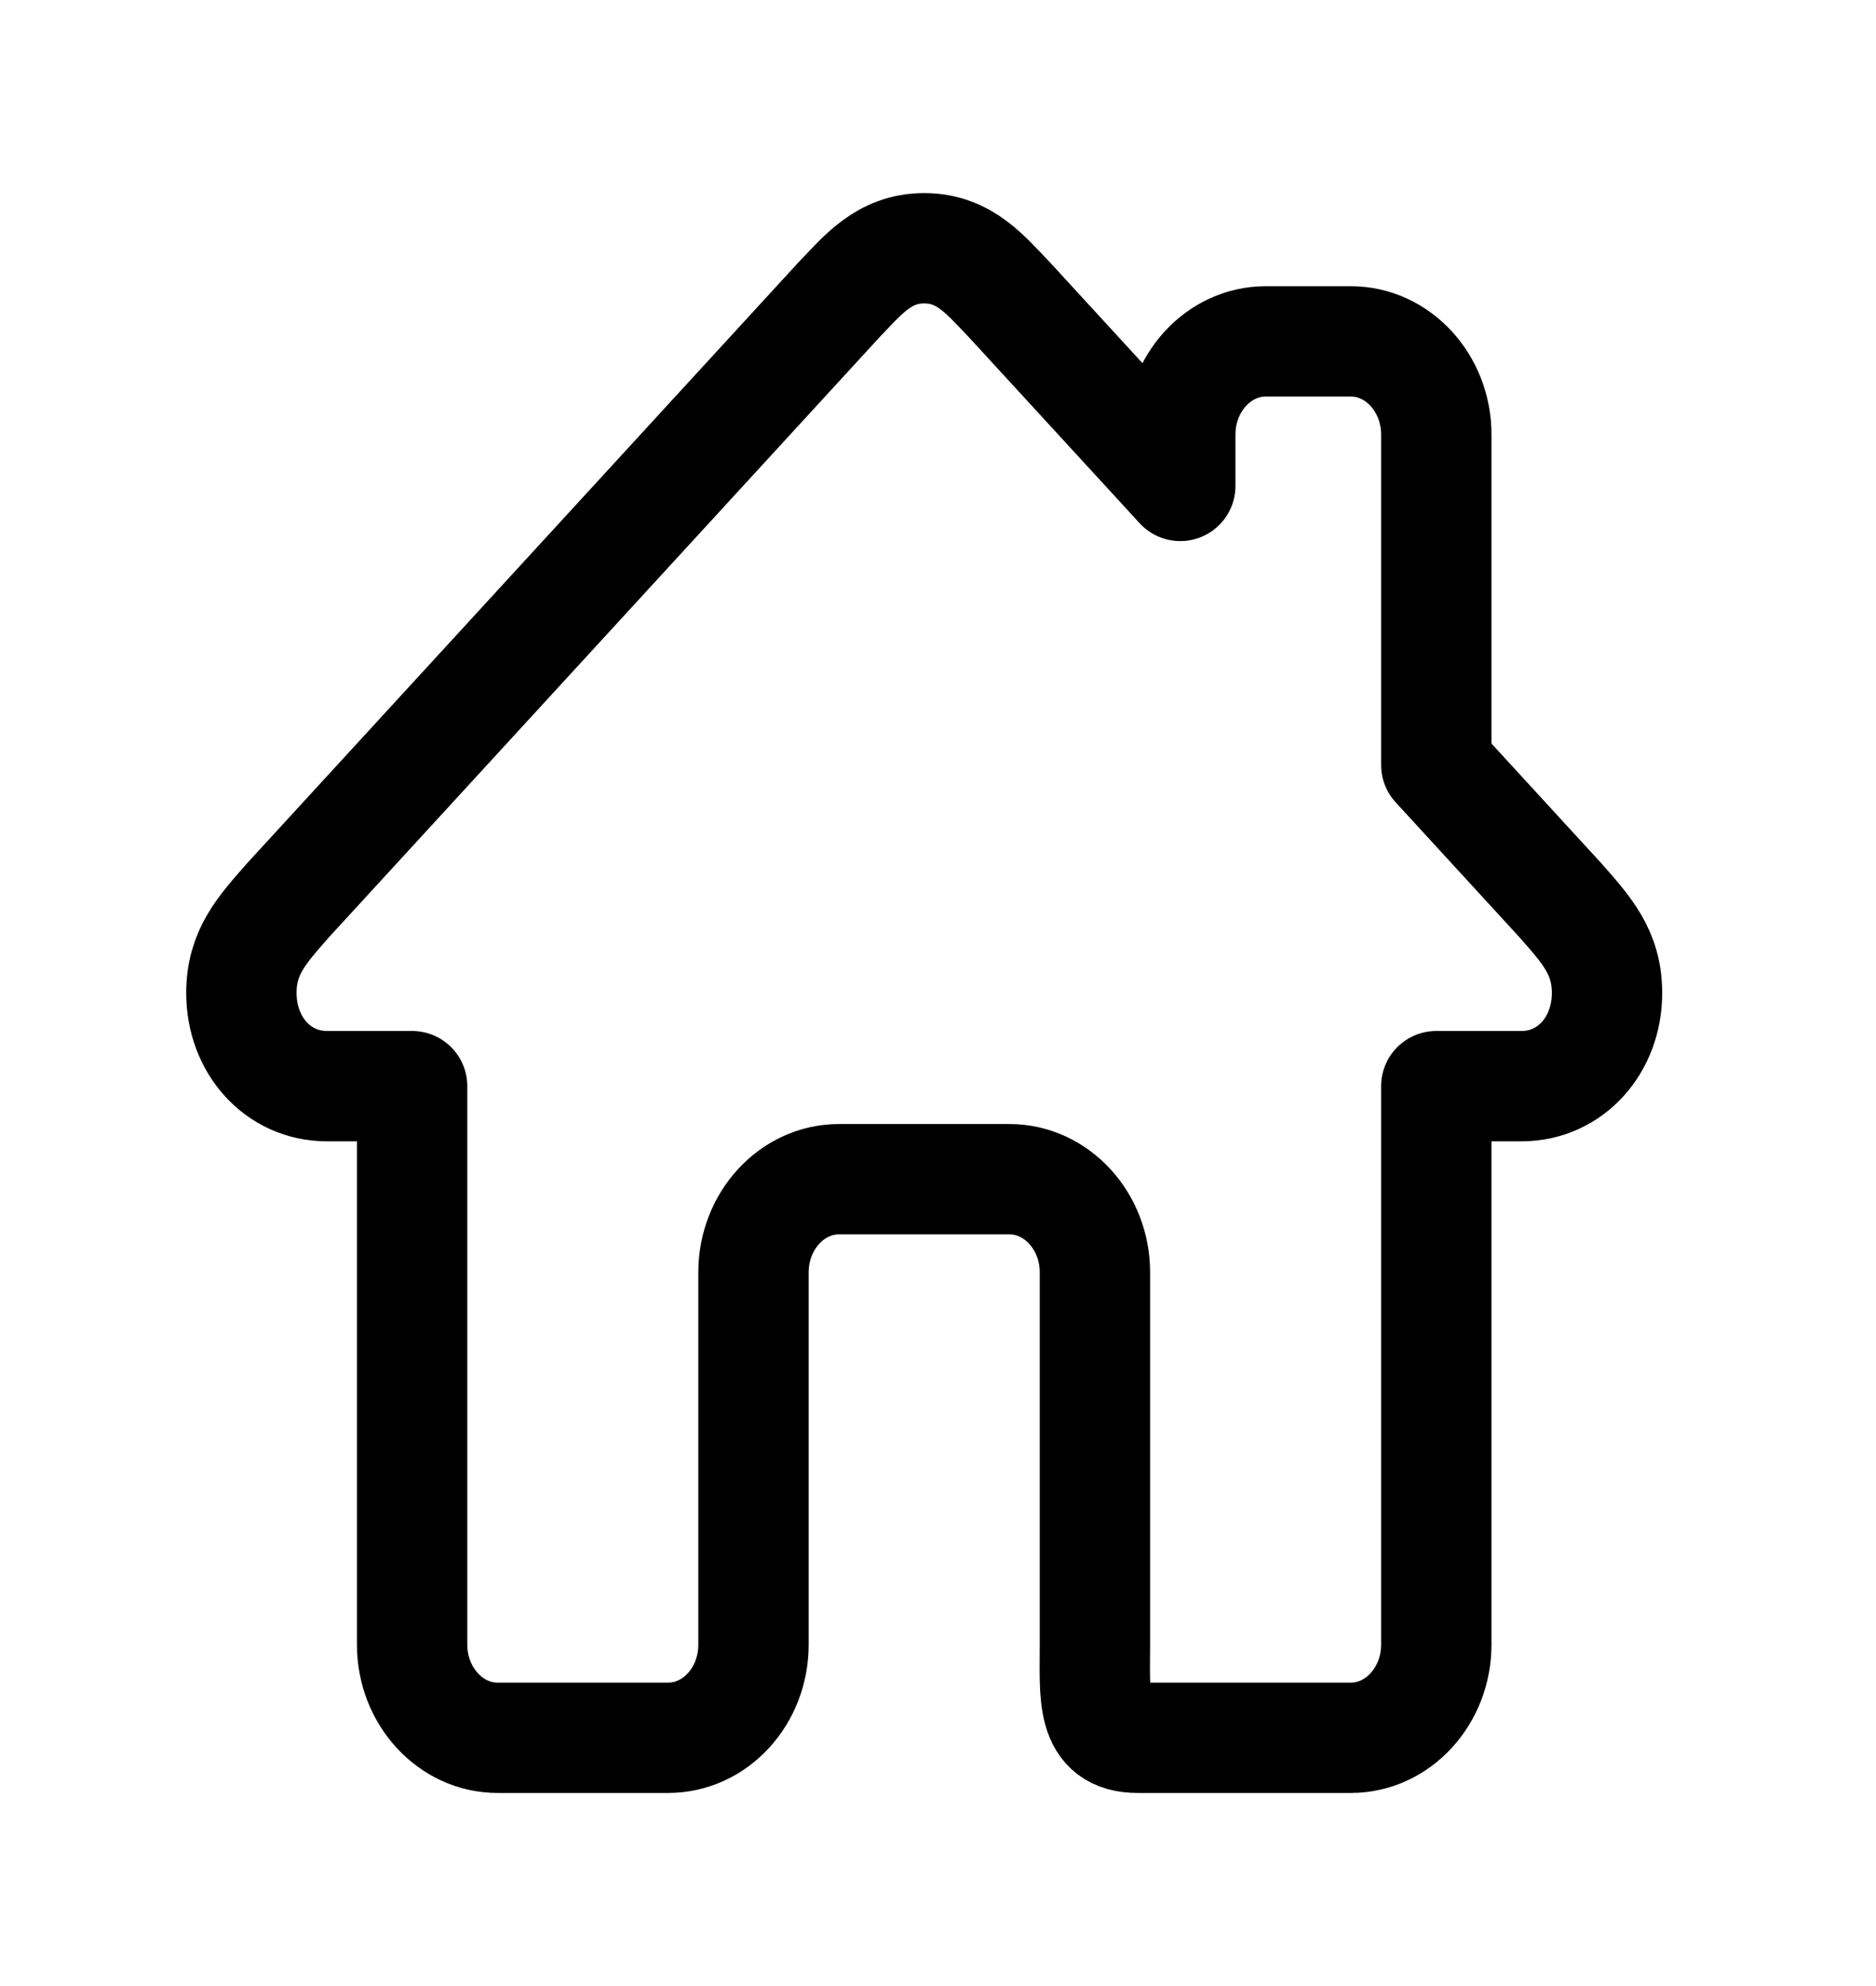 <svg width="34" height="36" viewBox="0 0 34 36" fill="none" xmlns="http://www.w3.org/2000/svg">
<path d="M28.274 16.312L26.031 13.867V7.875C26.031 6.947 25.335 6.188 24.484 6.188H22.938C22.087 6.188 21.391 6.947 21.391 7.875V8.808L18.297 5.437C17.875 5.001 17.488 4.5 16.75 4.5C16.012 4.5 15.625 5.001 15.203 5.437L5.226 16.312C4.743 16.861 4.375 17.261 4.375 18C4.375 18.95 5.043 19.688 5.922 19.688H7.469V29.812C7.469 30.741 8.165 31.5 9.016 31.5H12.109C12.964 31.5 13.656 30.744 13.656 29.812V23.062C13.656 22.134 14.352 21.375 15.203 21.375H18.297C19.148 21.375 19.844 22.134 19.844 23.062V29.812C19.844 30.744 19.763 31.5 20.617 31.5H24.484C25.335 31.5 26.031 30.741 26.031 29.812V19.688H27.578C28.457 19.688 29.125 18.95 29.125 18C29.125 17.261 28.757 16.861 28.274 16.312Z" stroke="black" stroke-width="2" stroke-linejoin="round"/>
</svg>
